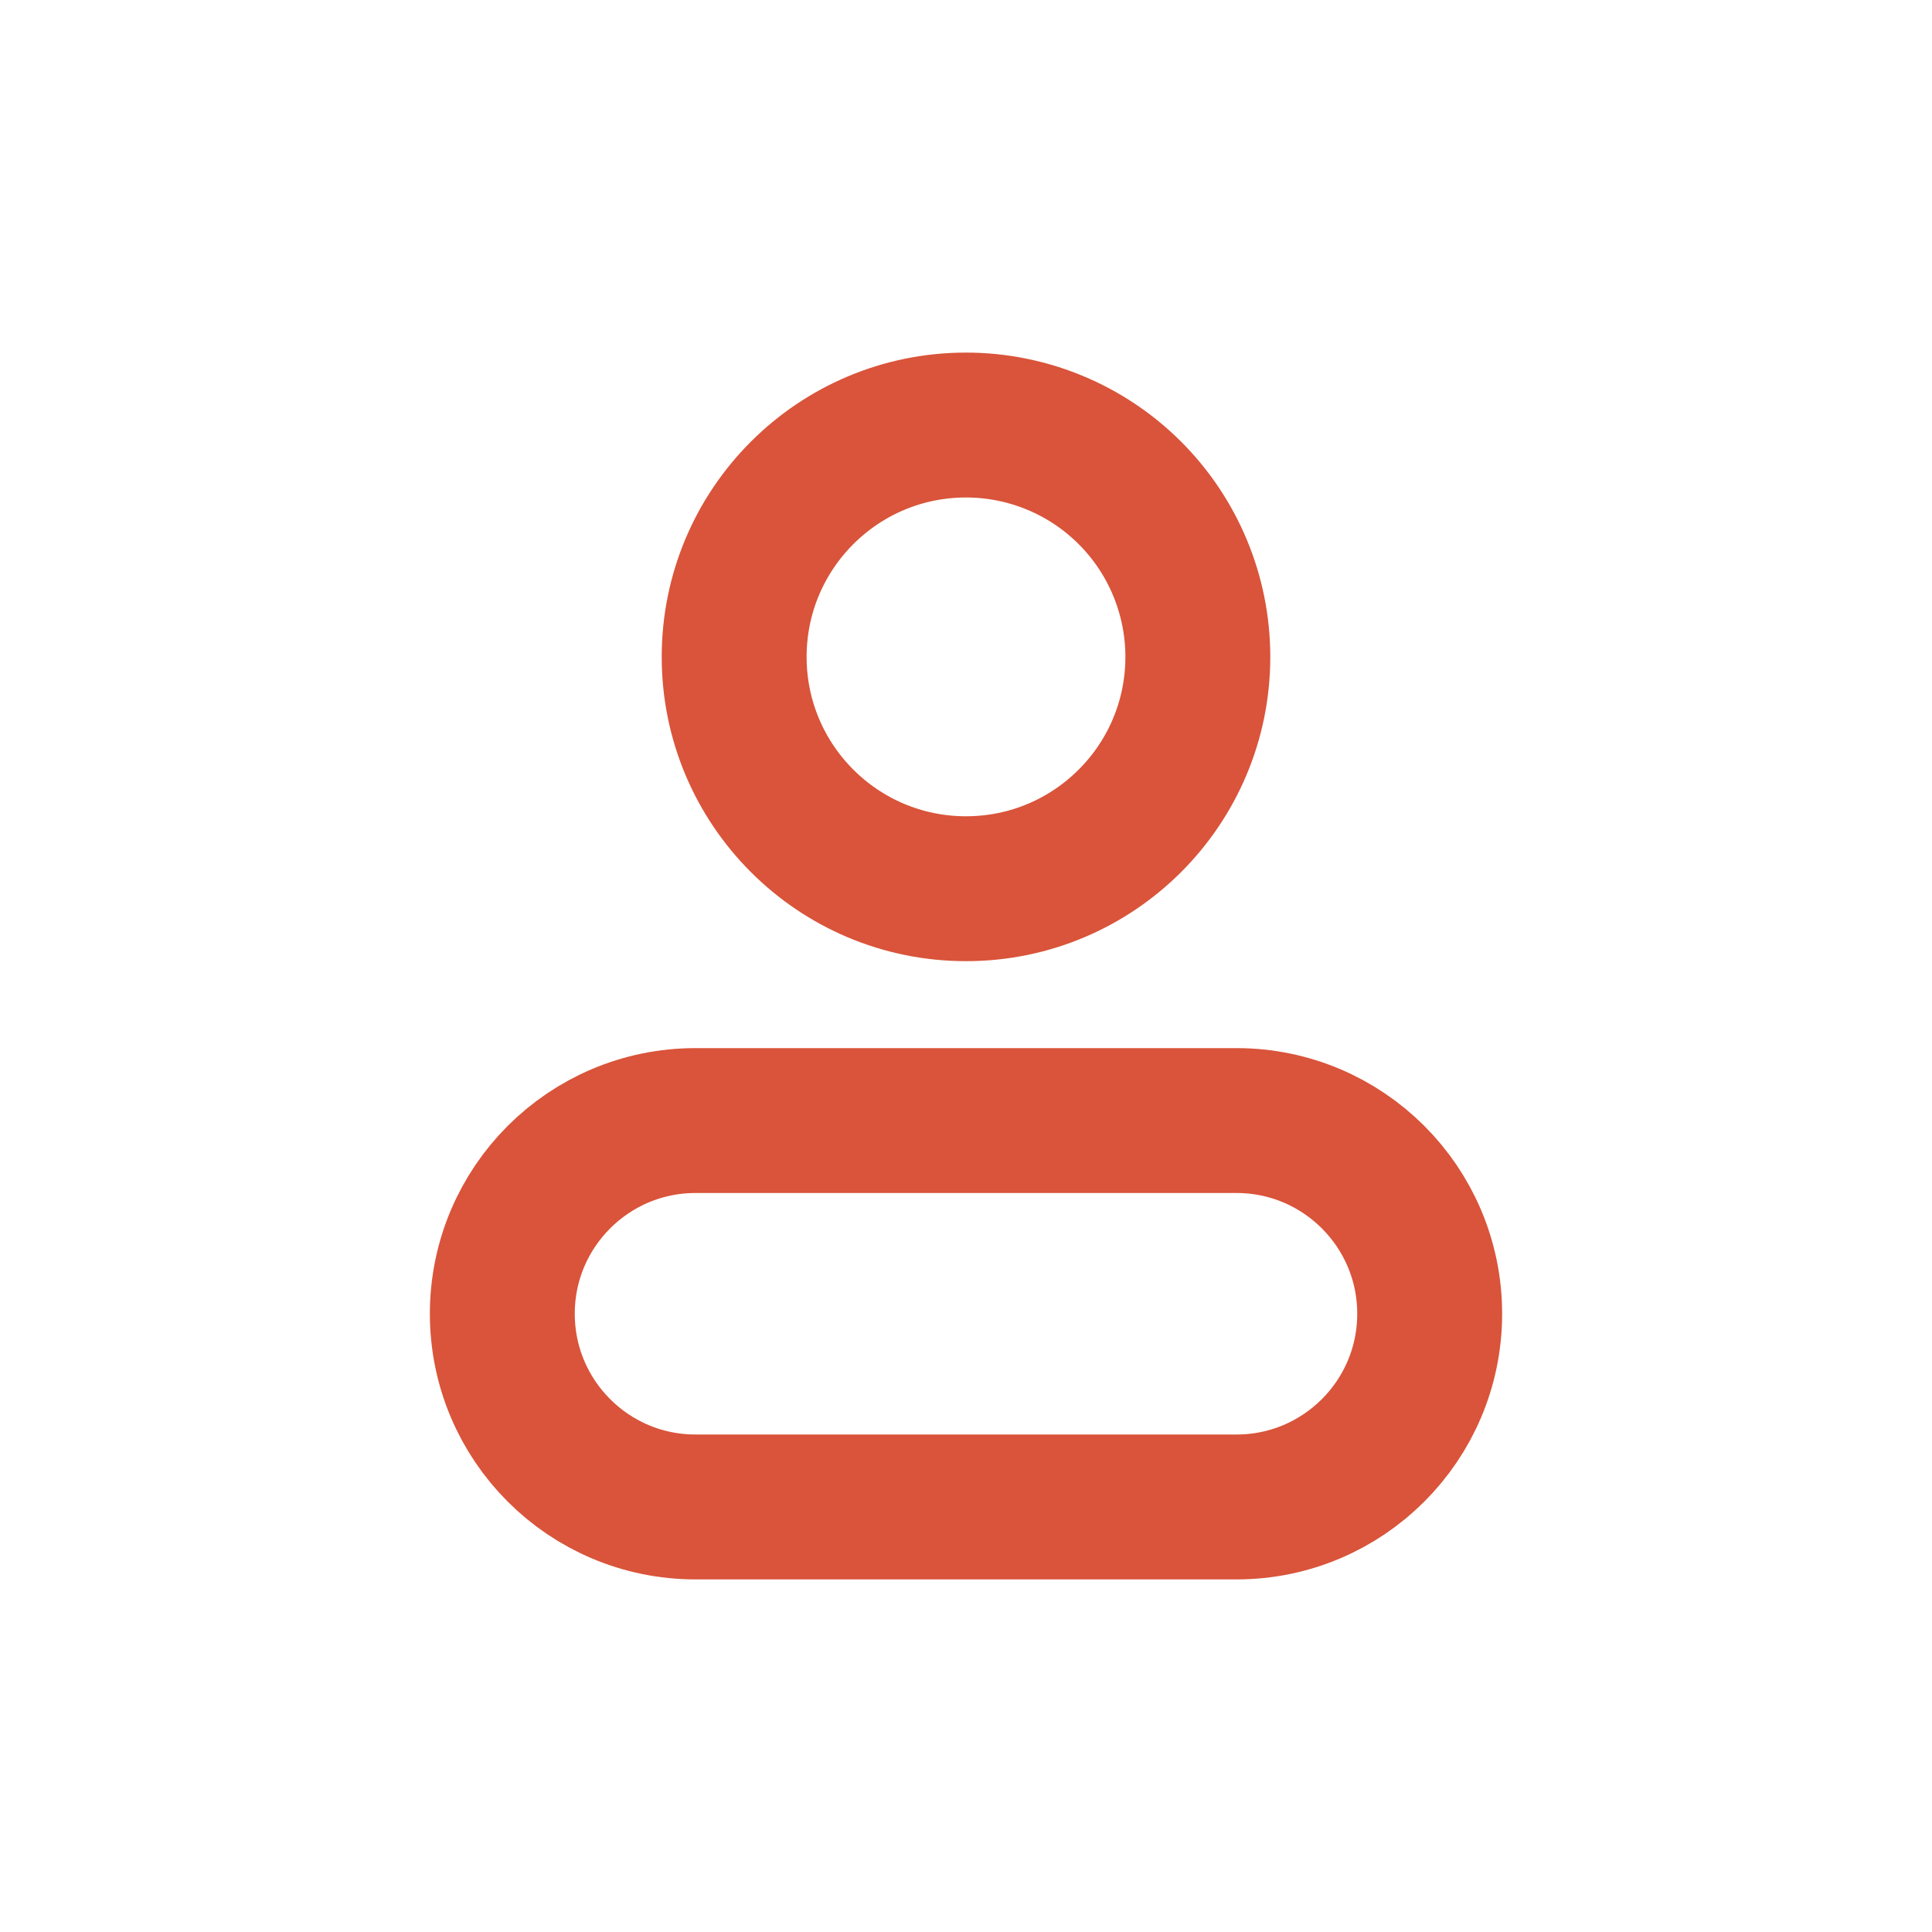 <svg width="80" height="80" viewBox="0 0 80 80" fill="none" xmlns="http://www.w3.org/2000/svg">
<path fill-rule="evenodd" clip-rule="evenodd" d="M49.6 27.2C49.6 32.502 45.302 36.8 40 36.8C34.698 36.8 30.4 32.502 30.4 27.2C30.4 21.898 34.698 17.6 40 17.6C42.546 17.6 44.988 18.611 46.788 20.412C48.588 22.212 49.6 24.654 49.6 27.2Z" stroke="#d9543a" stroke-width="6" stroke-linecap="round" stroke-linejoin="round"/>
<path fill-rule="evenodd" clip-rule="evenodd" d="M51.2 46.4H28.8C24.382 46.4 20.8 49.982 20.8 54.4C20.8 58.818 24.382 62.4 28.8 62.4H51.2C55.618 62.4 59.2 58.818 59.2 54.4C59.2 49.982 55.618 46.4 51.2 46.4Z" stroke="#d9543a" stroke-width="6" stroke-linecap="round" stroke-linejoin="round"/>
</svg>
